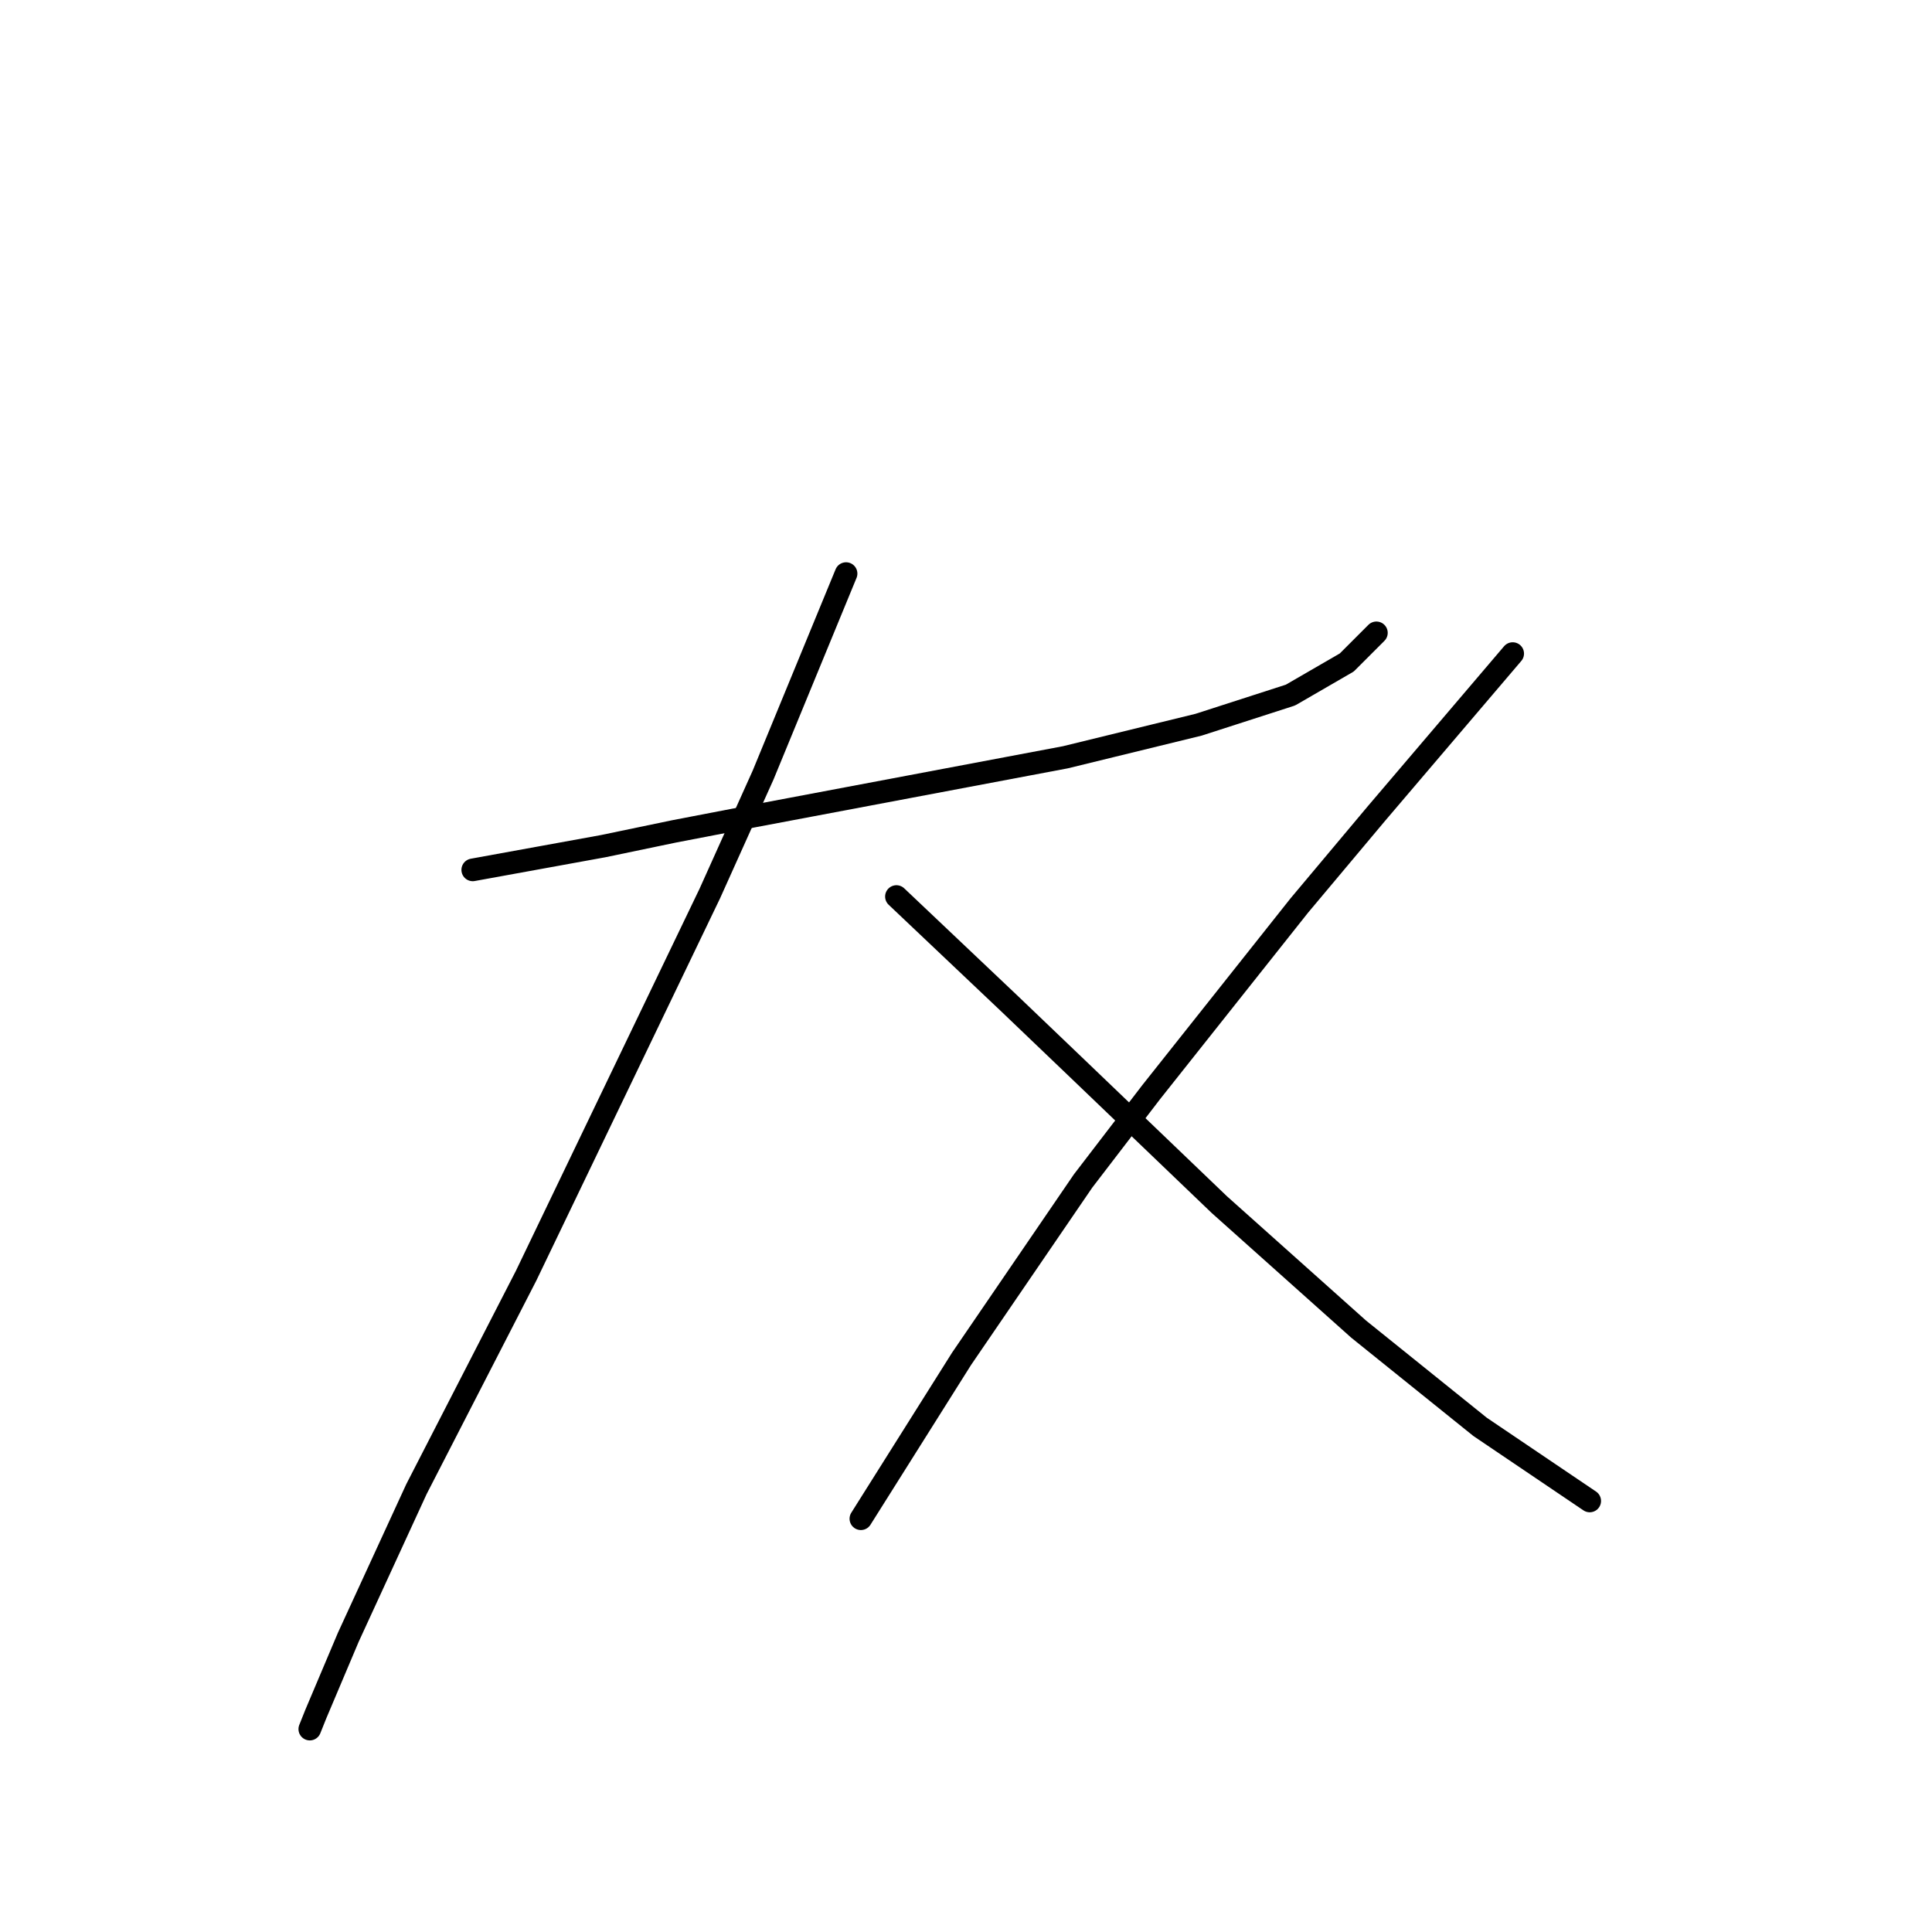 <?xml version="1.0" standalone="no"?>
    <svg width="256" height="256" xmlns="http://www.w3.org/2000/svg" version="1.1">
    <polyline stroke="black" stroke-width="3" stroke-linecap="round" fill="transparent" stroke-linejoin="round" points="62.642 115.263 71.279 113.693 79.916 112.122 89.338 110.16 99.545 108.197 120.352 104.271 141.159 100.345 158.825 96.027 170.995 92.101 178.455 87.782 182.38 83.856 182.38 83.856 " />
        <polyline stroke="black" stroke-width="3" stroke-linecap="round" fill="transparent" stroke-linejoin="round" points="112.108 76.005 106.611 89.353 101.115 102.7 94.049 118.404 69.708 169.047 55.183 197.314 46.153 216.943 41.835 227.15 41.05 229.113 41.05 229.113 " />
        <polyline stroke="black" stroke-width="3" stroke-linecap="round" fill="transparent" stroke-linejoin="round" points="118.782 118.796 126.241 125.863 133.7 132.93 142.729 141.566 161.573 159.625 180.025 176.114 196.121 189.069 210.646 198.884 210.646 198.884 " />
        <polyline stroke="black" stroke-width="3" stroke-linecap="round" fill="transparent" stroke-linejoin="round" points="200.439 86.604 191.41 97.204 182.38 107.804 172.173 119.974 152.544 144.707 143.514 156.485 127.418 180.04 114.071 201.239 114.071 201.239 " />
        </svg>